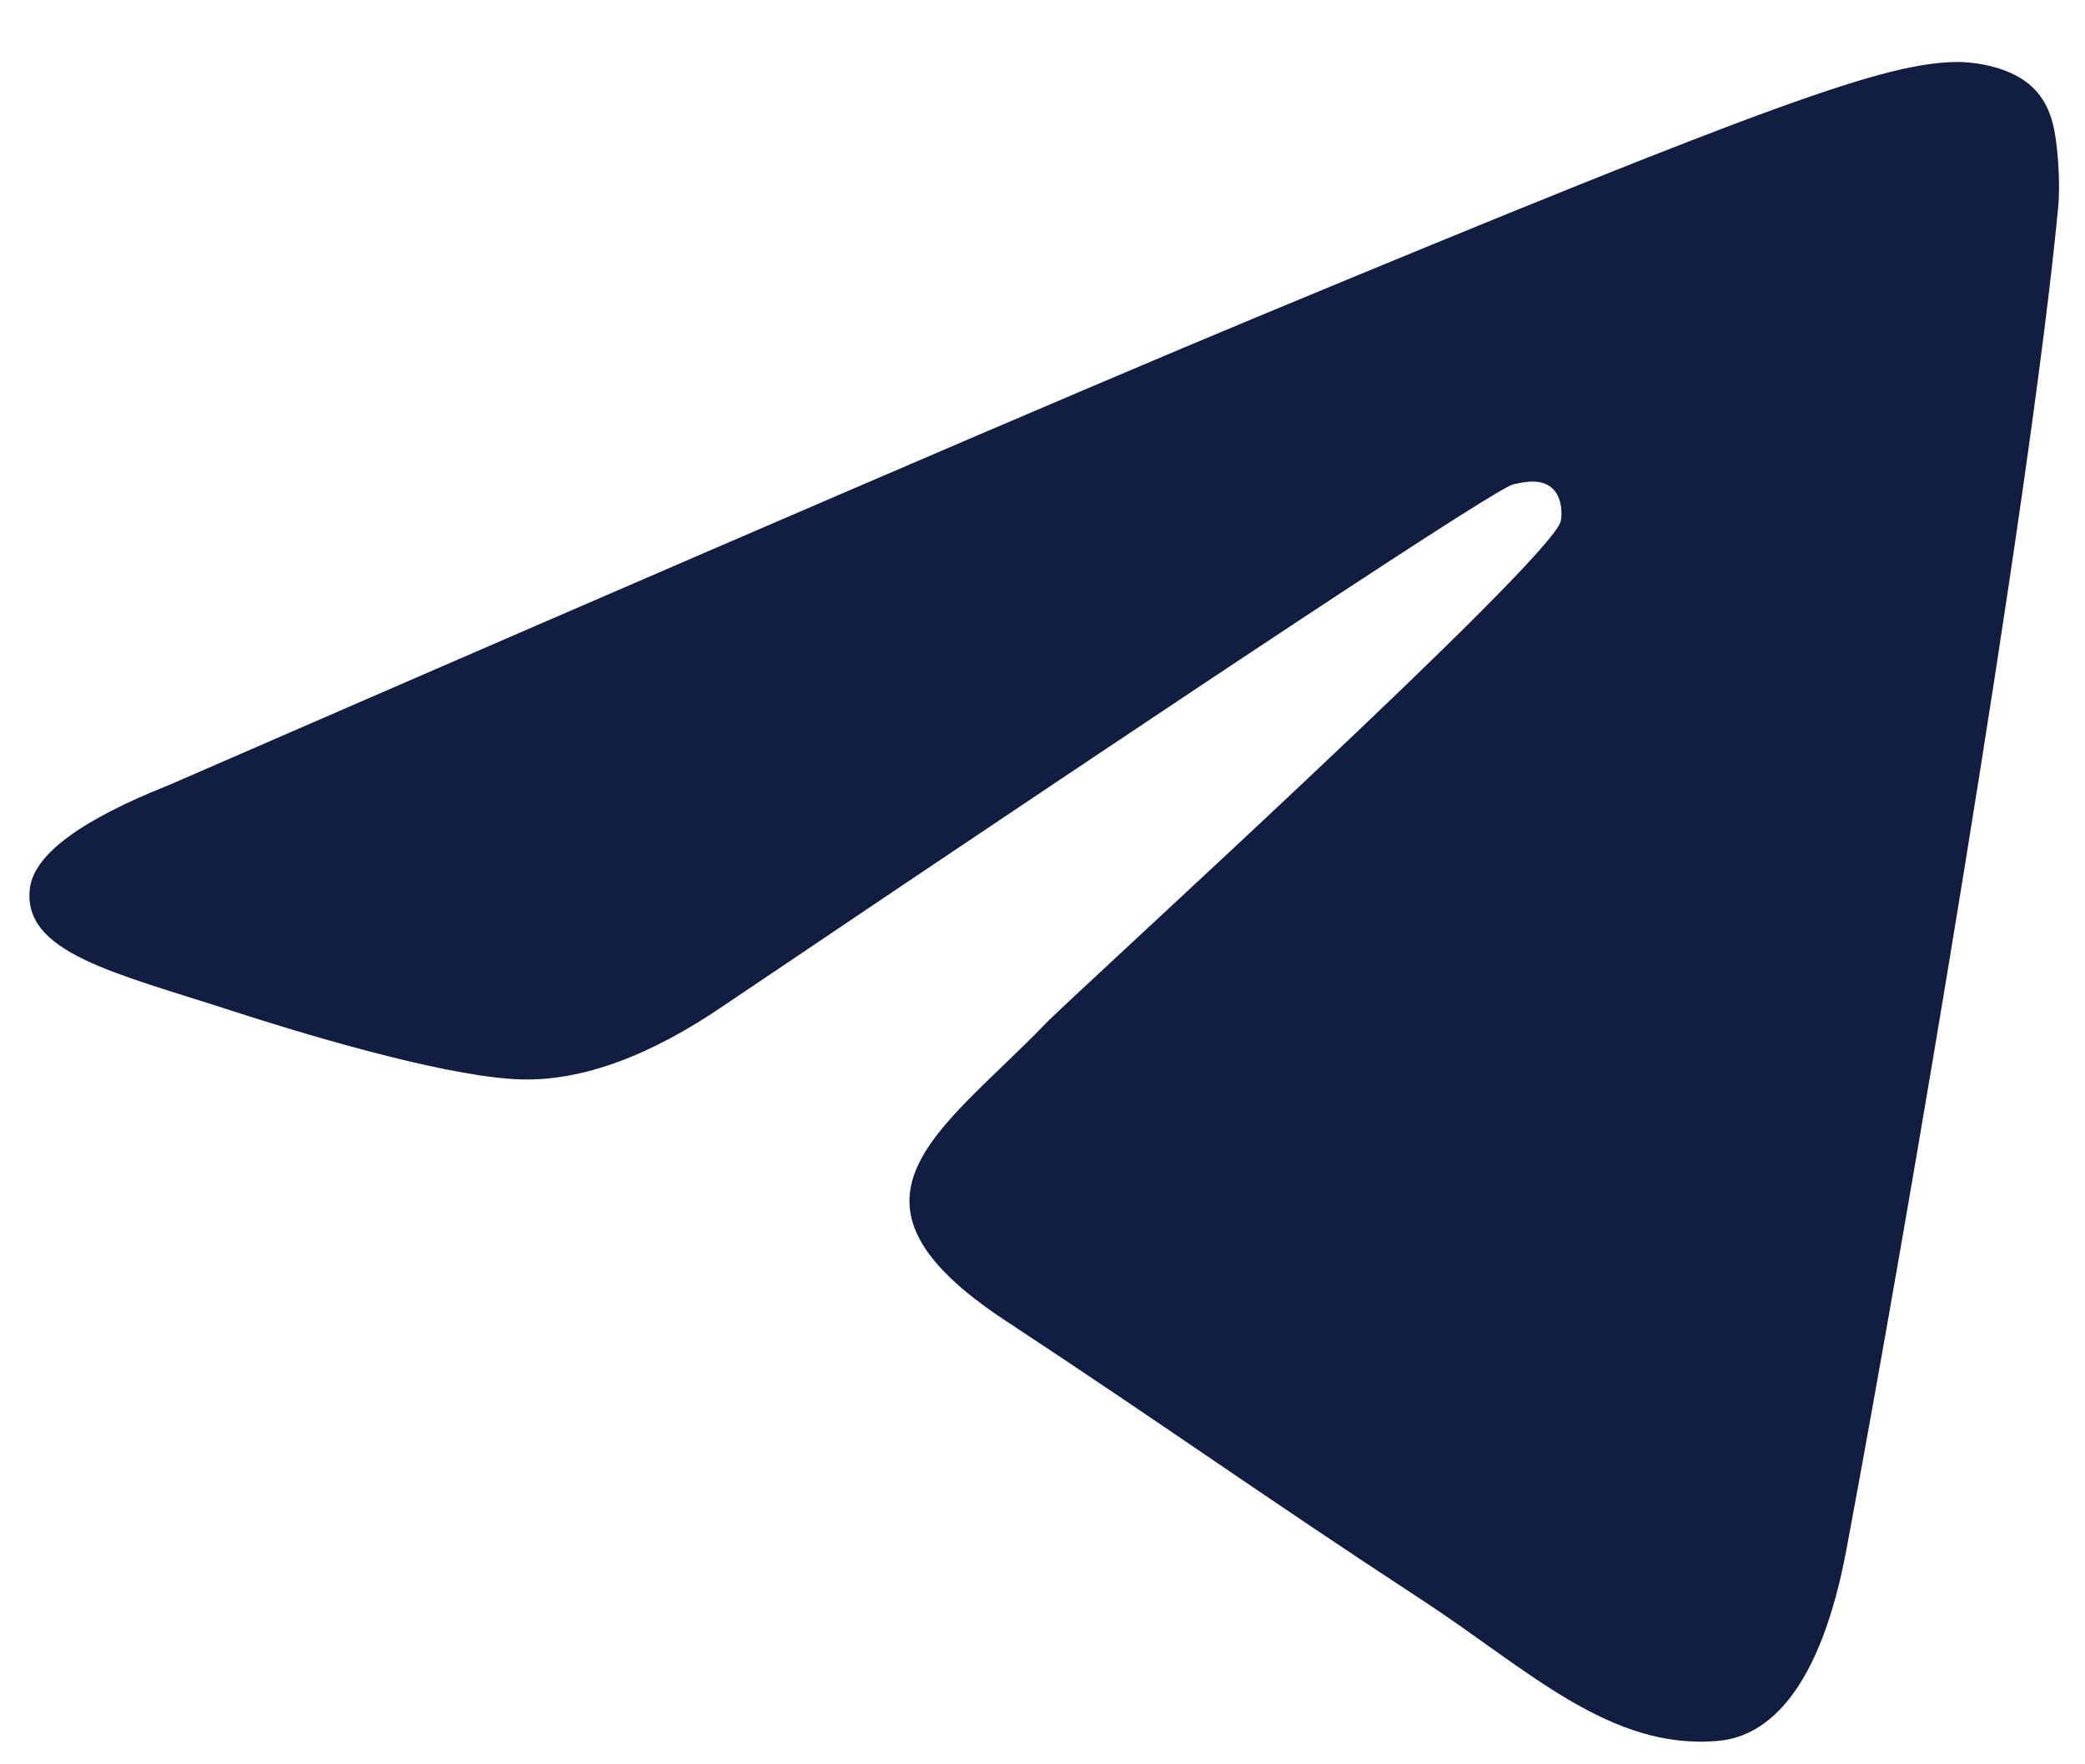 <svg width="26" height="22" viewBox="0 0 26 22" fill="none" xmlns="http://www.w3.org/2000/svg">
<path fill-rule="evenodd" clip-rule="evenodd" d="M2.107 9.789C8.901 6.833 13.431 4.885 15.698 3.943C22.17 1.255 23.515 0.788 24.391 0.773C24.584 0.769 25.015 0.817 25.294 1.043C25.53 1.234 25.595 1.492 25.626 1.673C25.657 1.855 25.696 2.267 25.665 2.59C25.314 6.27 23.797 15.2 23.025 19.322C22.698 21.066 22.055 21.65 21.432 21.707C20.079 21.832 19.051 20.814 17.74 19.956C15.689 18.614 14.53 17.778 12.539 16.468C10.238 14.953 11.73 14.121 13.041 12.761C13.384 12.405 19.347 6.989 19.463 6.498C19.477 6.436 19.491 6.207 19.354 6.086C19.218 5.965 19.017 6.007 18.872 6.039C18.666 6.086 15.389 8.249 9.042 12.528C8.112 13.166 7.269 13.476 6.514 13.46C5.682 13.442 4.082 12.99 2.892 12.604C1.432 12.13 0.272 11.88 0.373 11.075C0.426 10.656 1.004 10.227 2.107 9.789Z" fill="#121E41"/>
</svg>
